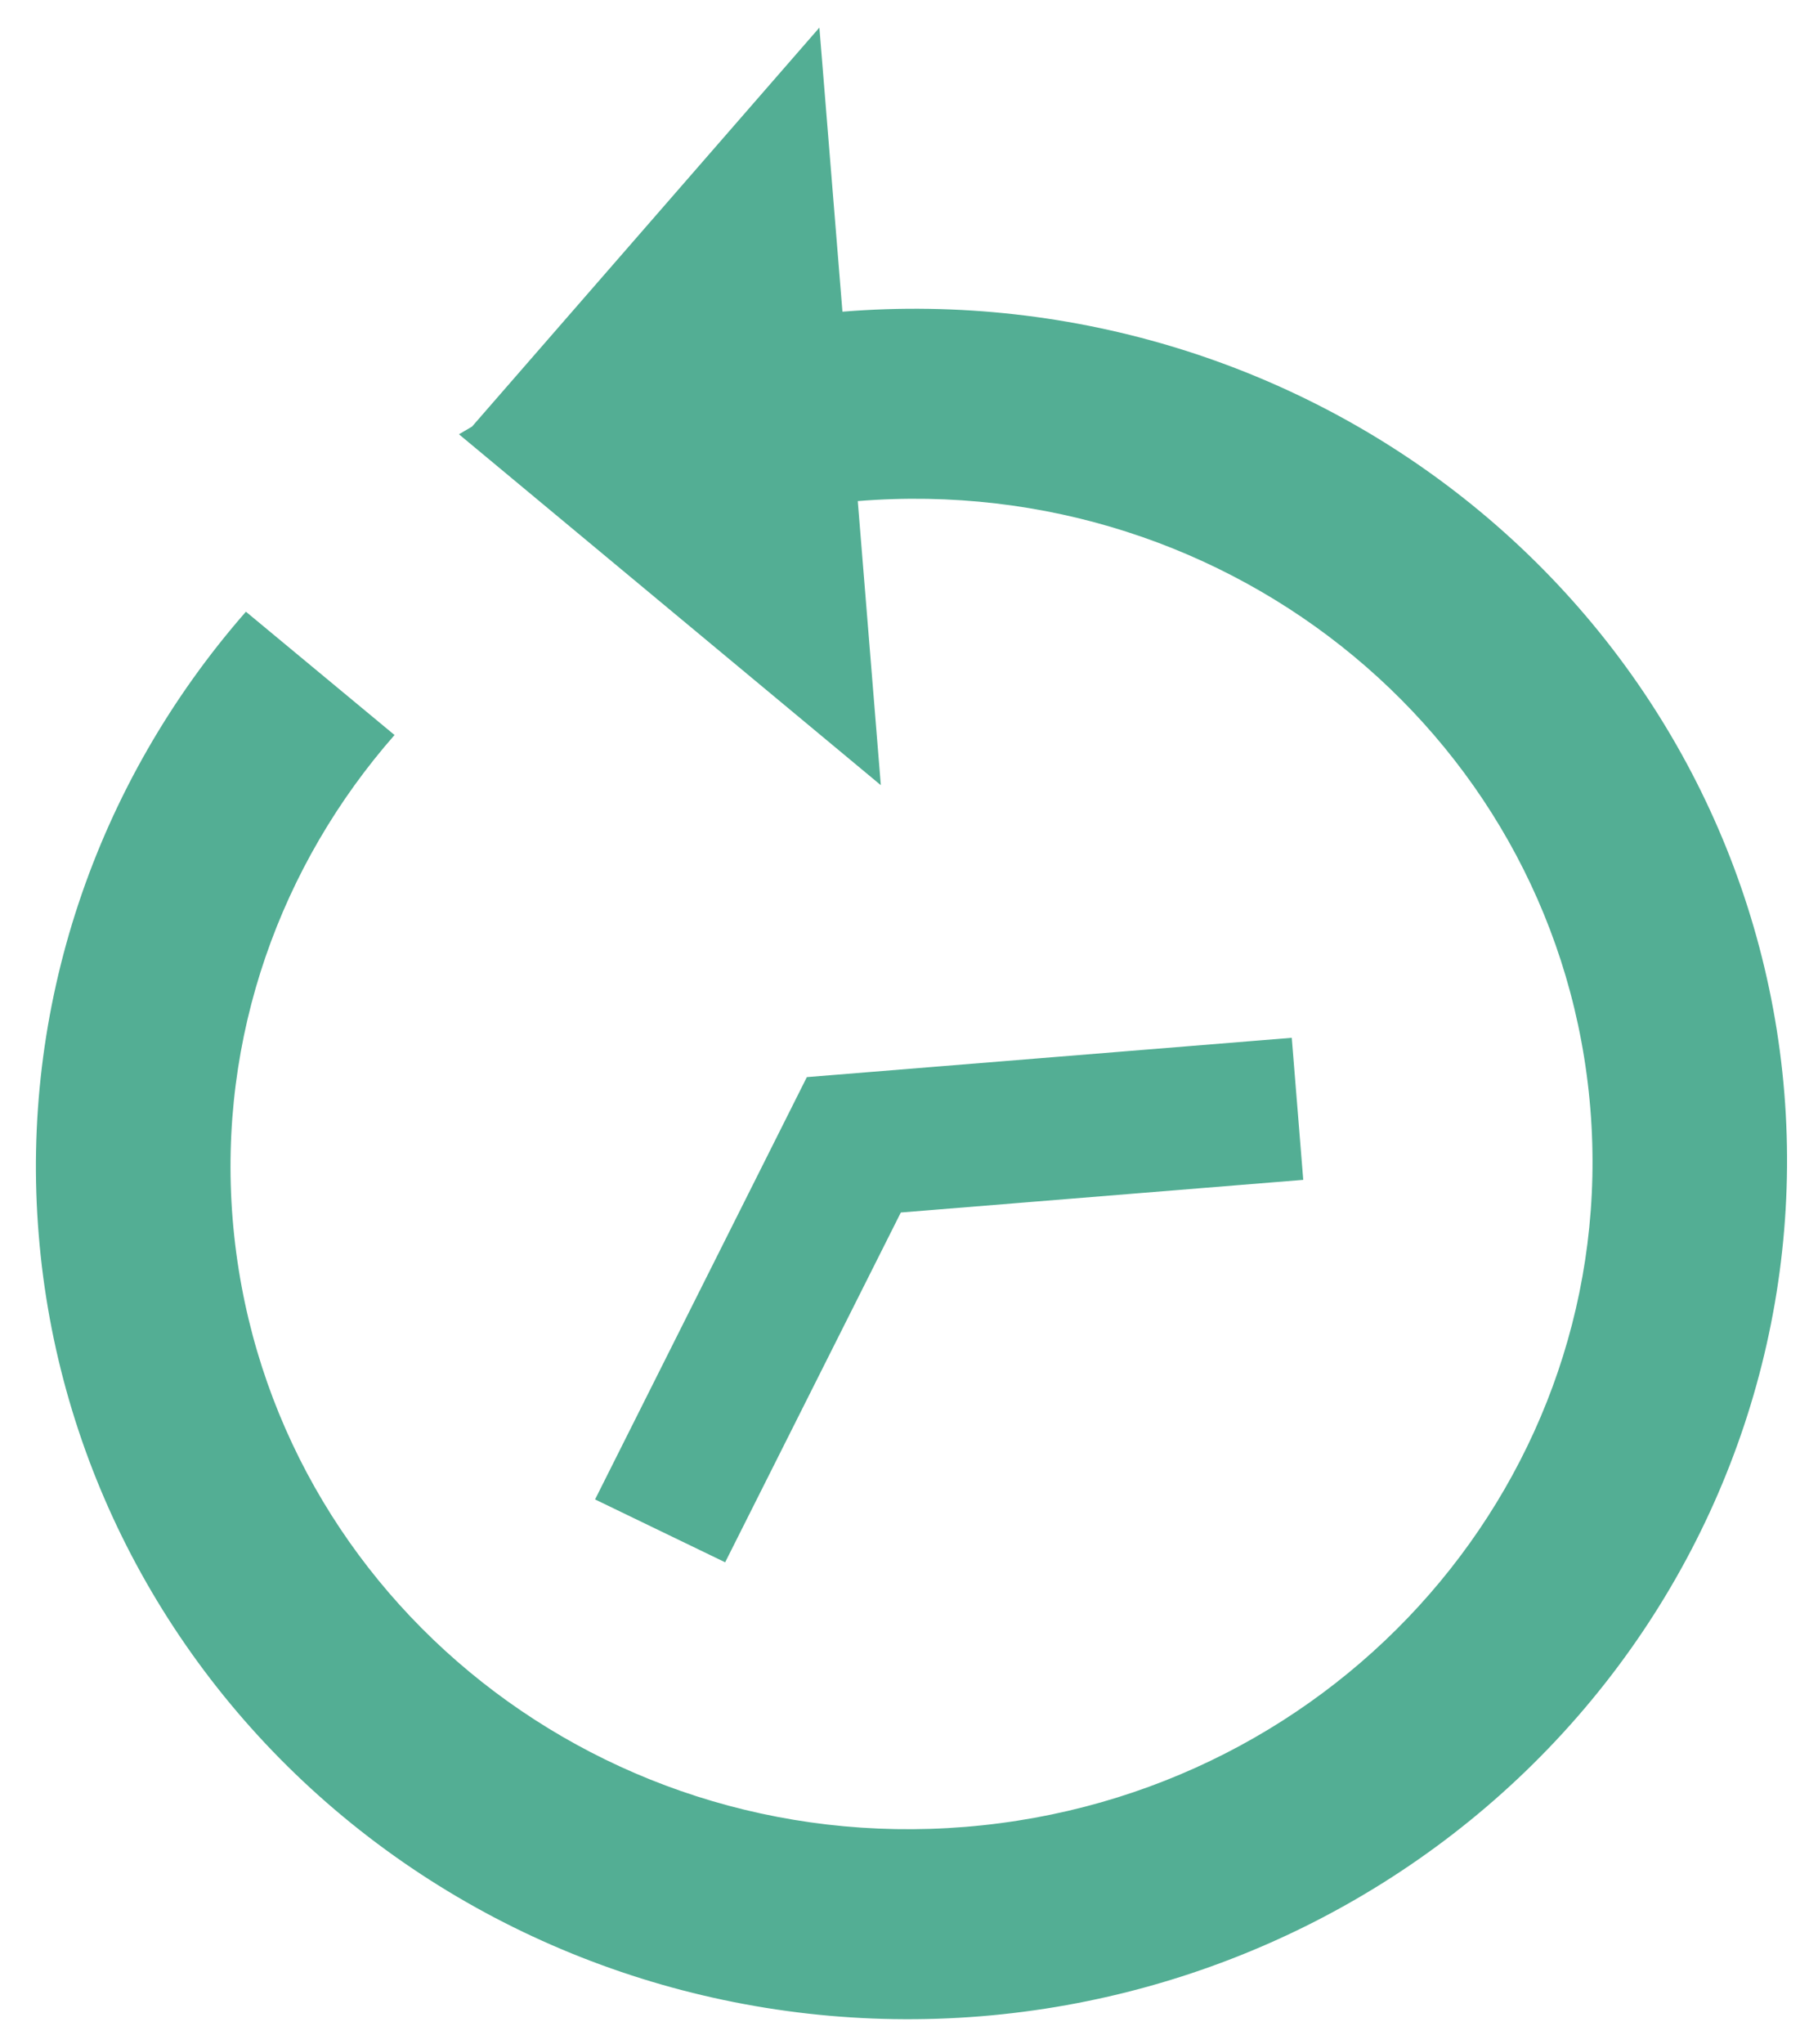 <svg width="37" height="42" viewBox="0 0 37 42" fill="none" xmlns="http://www.w3.org/2000/svg">
<path d="M36.678 22.464C36.301 17.819 34.05 13.518 30.419 10.506C26.788 7.494 22.075 6.019 17.317 6.405L16.843 0.567L9.703 8.766L9.434 8.924L18.106 16.135L17.632 10.297C25.347 9.671 32.08 15.257 32.691 22.788C33.301 30.319 27.556 36.915 19.841 37.541C12.127 38.166 5.393 32.581 4.782 25.05C4.478 21.295 5.777 17.761 8.11 15.104L5.055 12.57C3.516 14.328 2.347 16.364 1.616 18.561C0.885 20.759 0.606 23.074 0.796 25.374C1.172 30.019 3.424 34.32 7.055 37.332C10.685 40.343 15.398 41.819 20.157 41.433C24.915 41.047 29.329 38.832 32.427 35.275C35.525 31.717 37.054 27.109 36.678 22.464ZM26.553 21.326L16.585 22.134L12.232 30.812L14.906 32.104L18.517 24.916L26.789 24.245L26.553 21.326Z" fill="#53AE94"/>
</svg>
